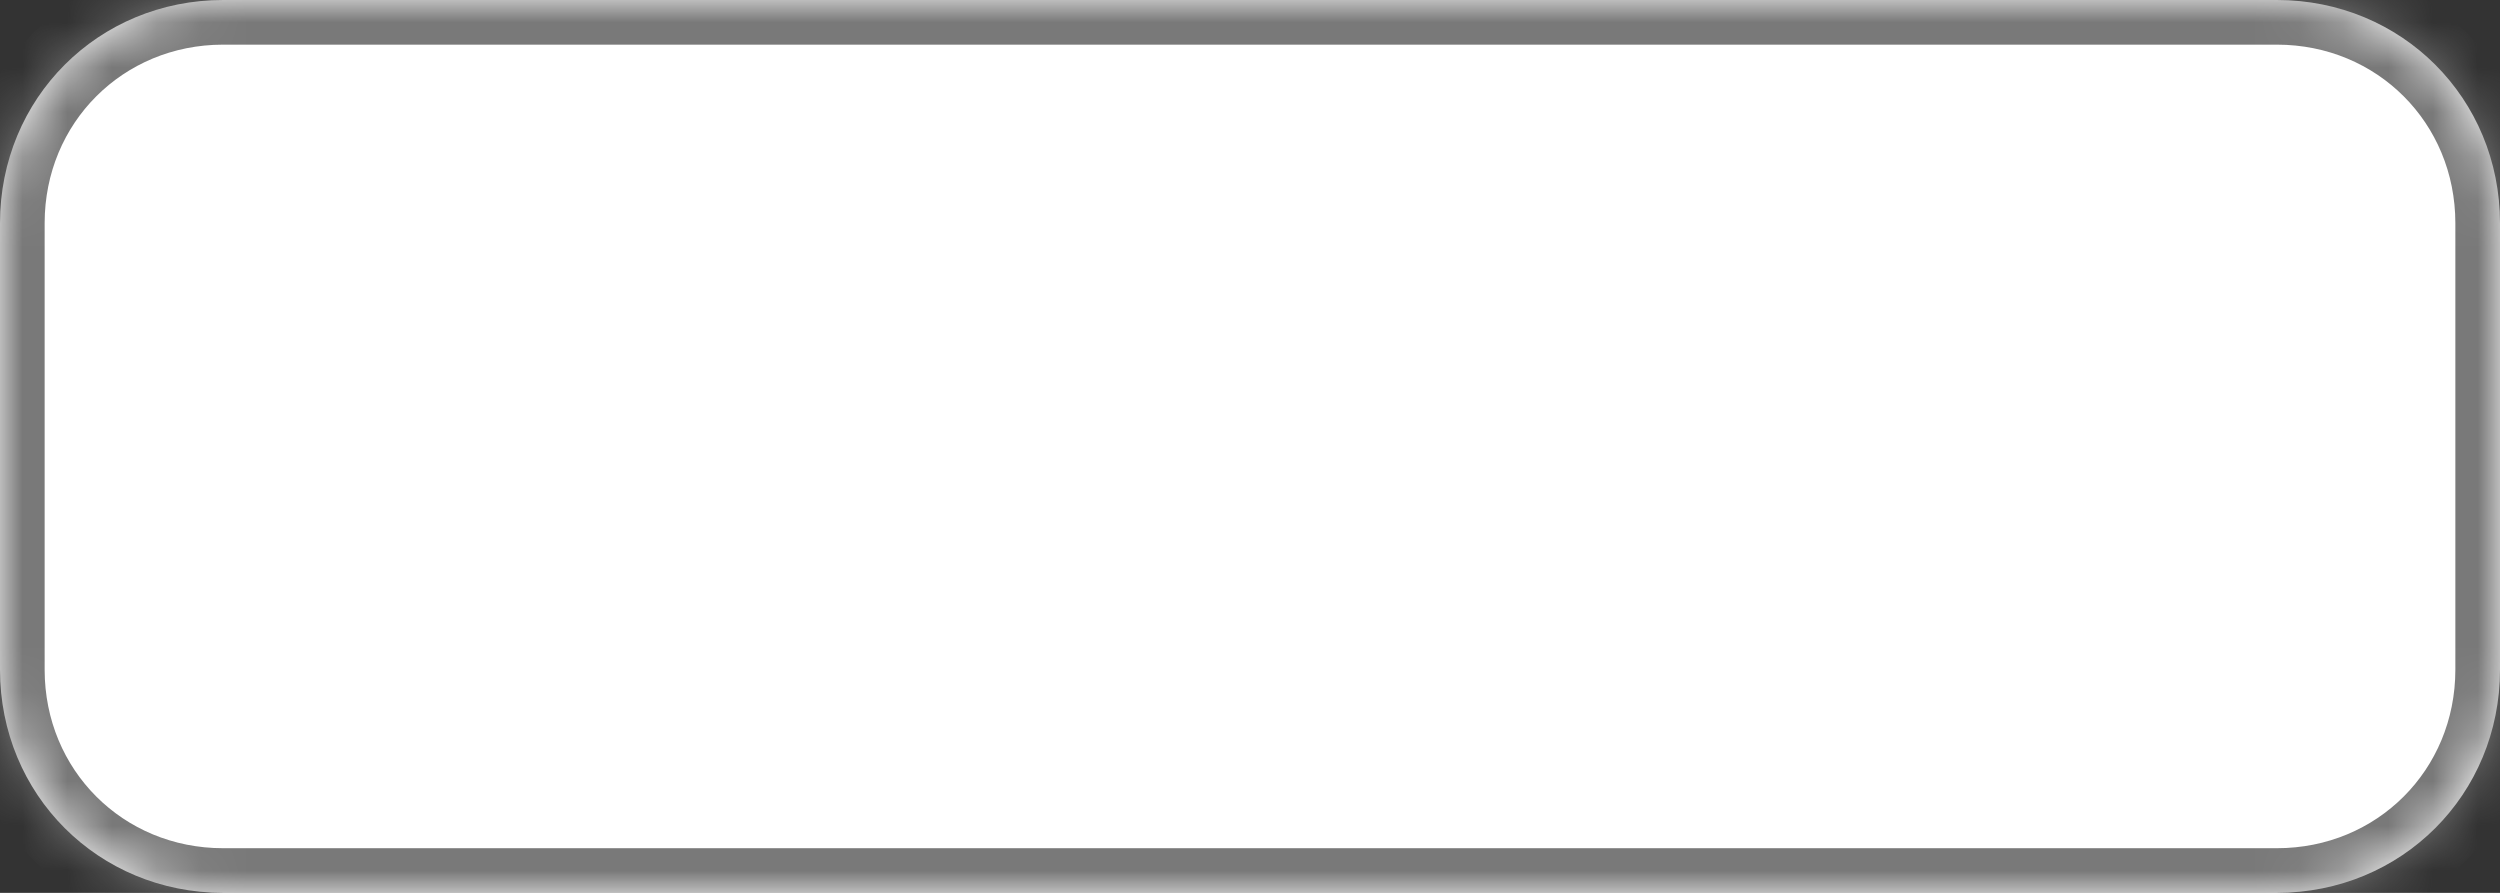 ﻿<?xml version="1.0" encoding="utf-8"?>
<svg version="1.1" xmlns:xlink="http://www.w3.org/1999/xlink" width="56px" height="20px" xmlns="http://www.w3.org/2000/svg">
  <rect width="100%" height="100%" fill="#333333" stroke="none"/>
  <defs>
    <mask fill="white" id="clip1">
      <path d="M 0 15  L 0 5  C 0 2.2  2.2 0  5 0  L 24.8 0  L 51 0  C 53.8 0  56 2.2  56 5  L 56 15  C 56 17.8  53.8 20  51 20  L 5 20  C 2.2 20  0 17.8  0 15  Z " fill-rule="evenodd" />
    </mask>
  </defs>
  <g transform="matrix(1 0 0 1 -819 -104 )">
    <path d="M 0 15  L 0 5  C 0 2.2  2.2 0  5 0  L 24.8 0  L 51 0  C 53.8 0  56 2.2  56 5  L 56 15  C 56 17.8  53.8 20  51 20  L 5 20  C 2.2 20  0 17.8  0 15  Z " fill-rule="nonzero" fill="#ffffff" stroke="none" transform="matrix(1 0 0 1 819 104 )" />
    <path d="M 0 15  L 0 5  C 0 2.2  2.2 0  5 0  L 24.8 0  L 51 0  C 53.8 0  56 2.2  56 5  L 56 15  C 56 17.8  53.8 20  51 20  L 5 20  C 2.2 20  0 17.8  0 15  Z " stroke-width="2" stroke="#797979" fill="none" transform="matrix(1 0 0 1 819 104 )" mask="url(#clip1)" />
  </g>
</svg>
